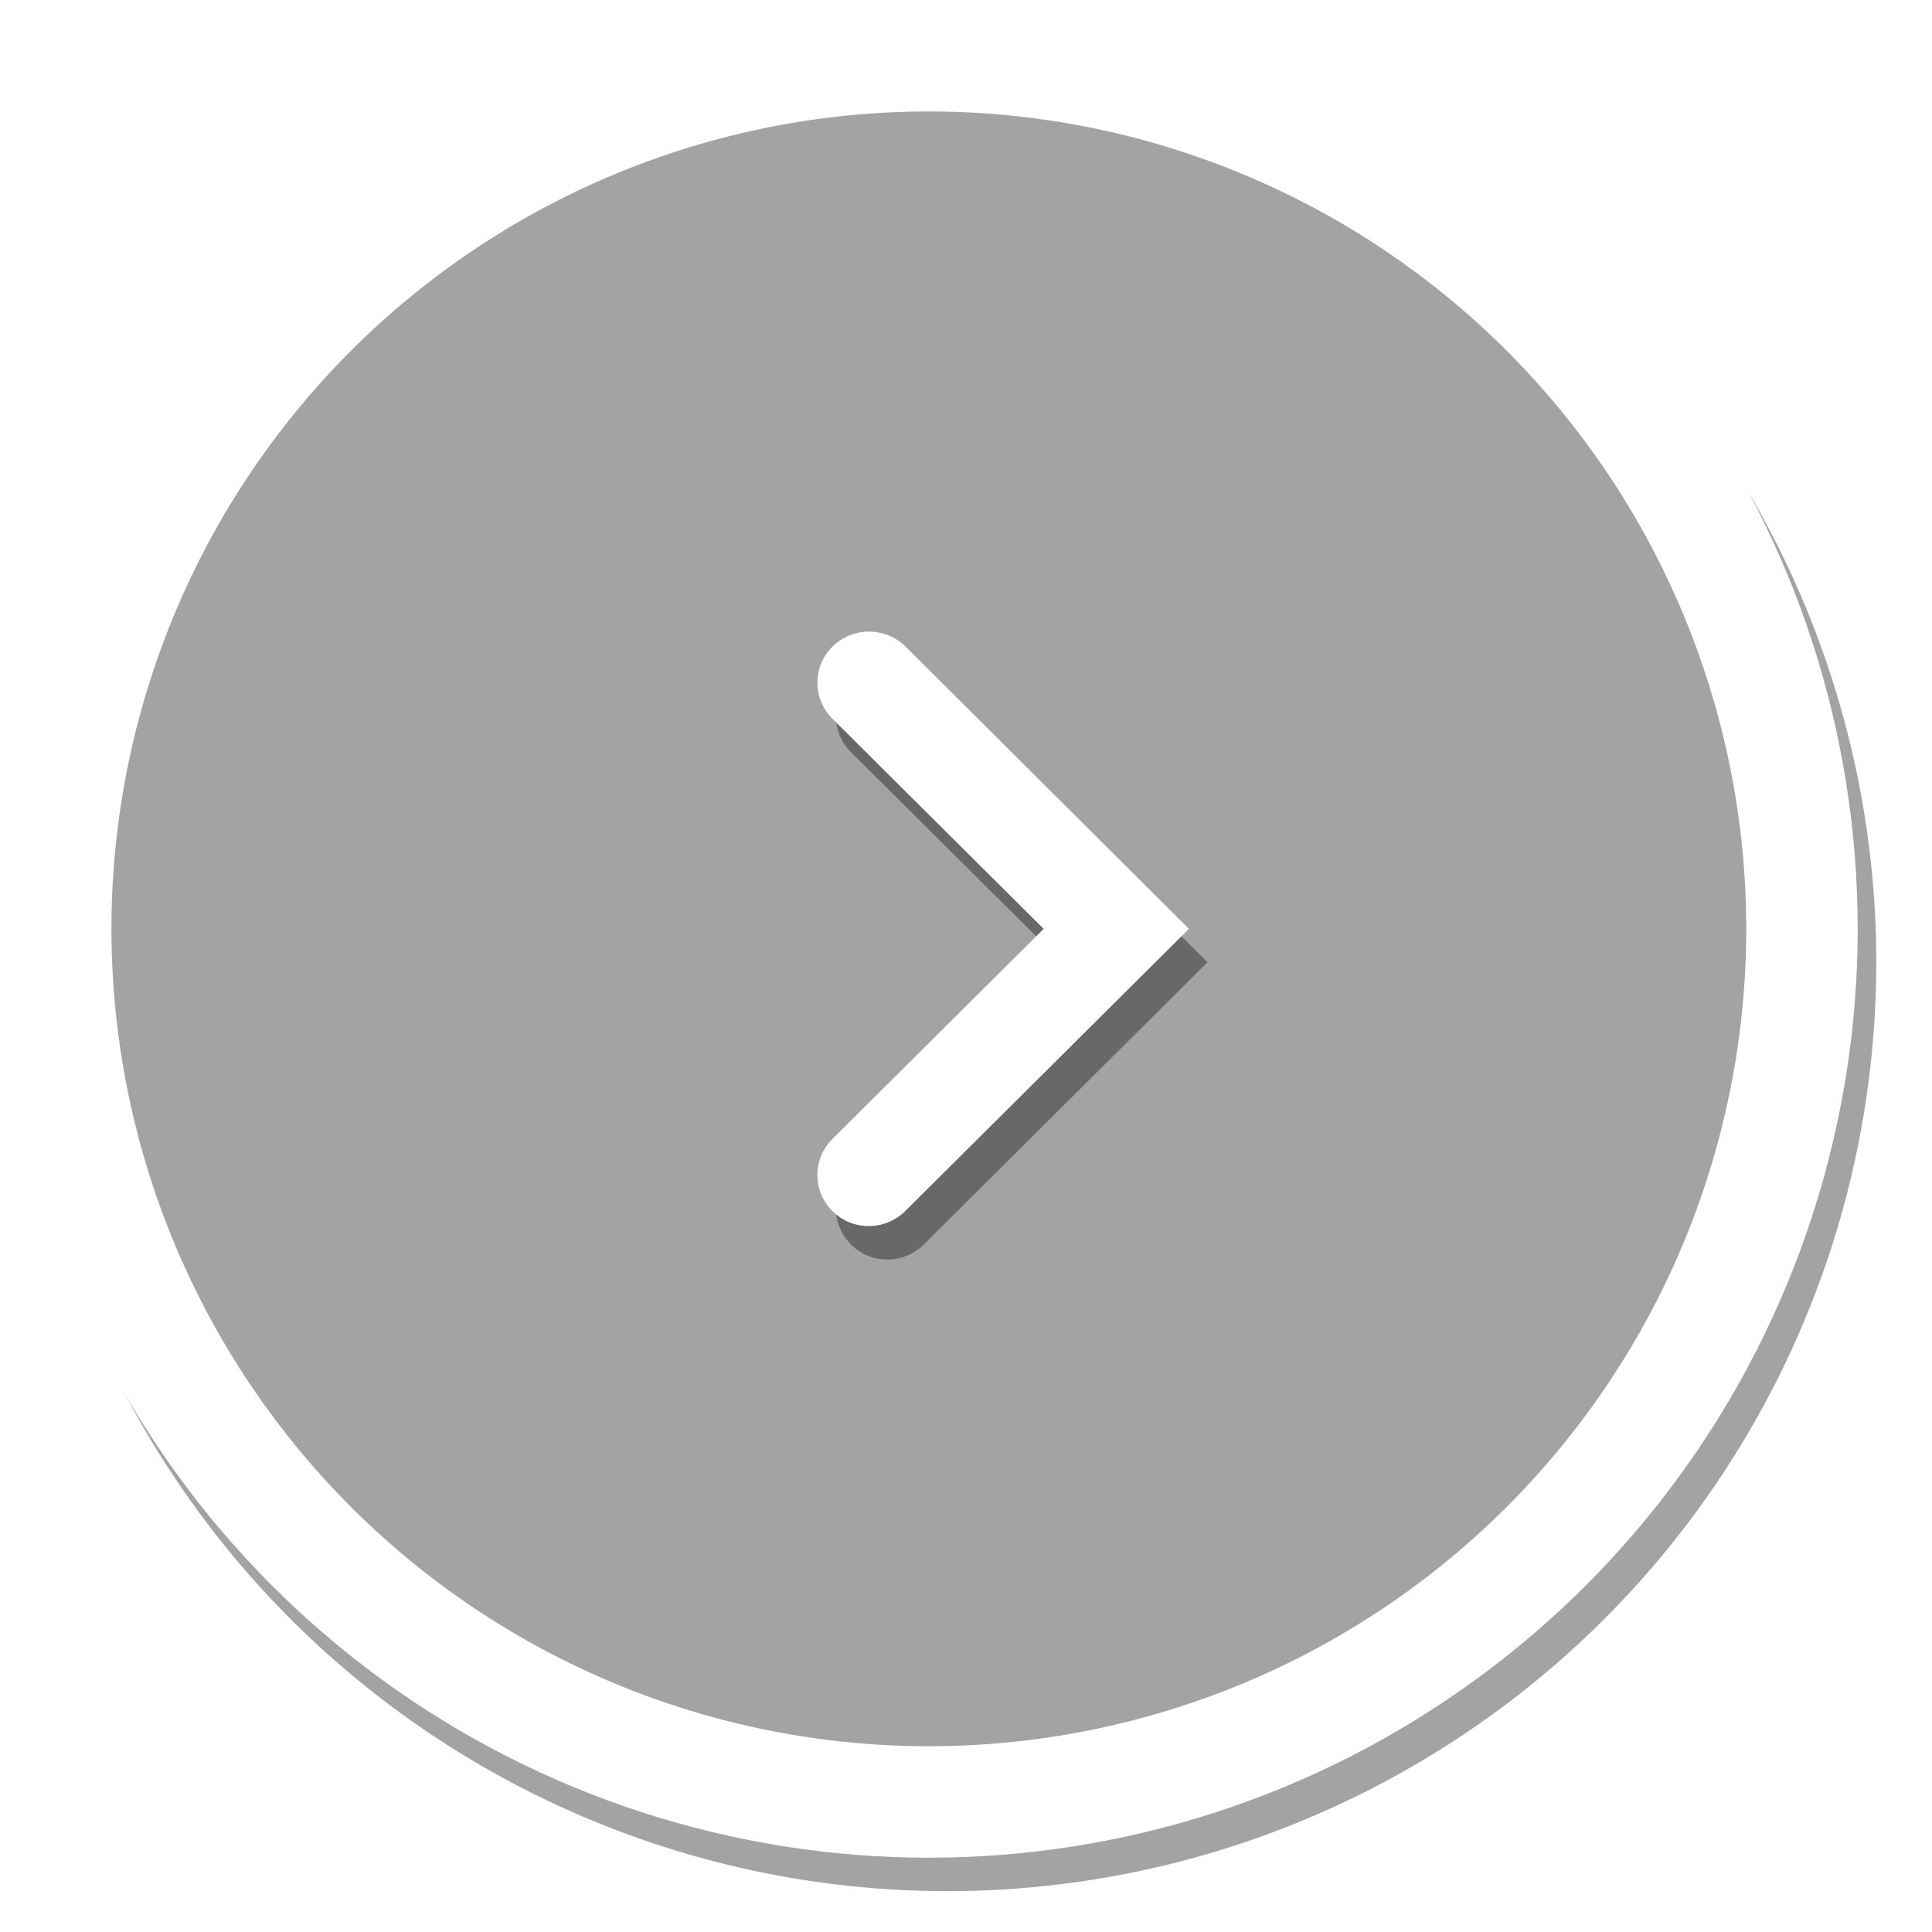 <svg xmlns="http://www.w3.org/2000/svg" xmlns:xlink="http://www.w3.org/1999/xlink" width="52" height="52" viewBox="0 0 52 52"><defs><path id="a" d="M1405 3655a25 25 0 1 1 0 50 25 25 0 0 1 0-50z"/><path id="b" d="M1403.39 3688c.35 0 .71-.14.98-.41l7.63-7.59-7.63-7.6a1.4 1.4 0 0 0-1.96 0c-.54.53-.55 1.4-.01 1.94l5.69 5.66-5.69 5.66c-.54.54-.53 1.41.01 1.94.27.27.62.4.98.4z"/><mask id="d" width="2" height="2" x="-1" y="-1"><path fill="#fff" d="M1379.9 3654.9h50.2v50.2h-50.2z"/><use xlink:href="#a"/></mask><filter id="c" width="72.7" height="73.1" x="1369.9" y="3644.9" filterUnits="userSpaceOnUse"><feOffset dx=".5" dy=".9" in="SourceGraphic" result="FeOffset1058Out"/><feGaussianBlur in="FeOffset1058Out" result="FeGaussianBlur1059Out" stdDeviation="0.4 0.4"/></filter><clipPath id="e"><use fill="#fff" xlink:href="#a"/></clipPath><mask id="g" width="2.02" height="2.01" x="-1.01" y="-1.01"><path fill="#fff" d="M1401.93 3671.93h10.17v16.17h-10.17z"/><use xlink:href="#b"/></mask><filter id="f" width="32.67" height="39.07" x="1391.93" y="3661.93" filterUnits="userSpaceOnUse"><feOffset dx=".5" dy=".9" in="SourceGraphic" result="FeOffset1075Out"/><feGaussianBlur in="FeOffset1075Out" result="FeGaussianBlur1076Out" stdDeviation="0.4 0.4"/></filter></defs><desc>Generated with Avocode.</desc><g transform="translate(-1380 -3655)"><g filter="url(#c)"><use fill="none" stroke="#000" stroke-opacity=".36" stroke-width=".2" mask="url(&quot;#d&quot;)" xlink:href="#a"/><use fill-opacity=".36" xlink:href="#a"/></g><use fill="#fff" fill-opacity="0" stroke="#fff" stroke-miterlimit="50" stroke-width="6" clip-path="url(&quot;#e&quot;)" xlink:href="#a"/></g><g transform="translate(-1380 -3655)"><g filter="url(#f)"><use fill="none" stroke="#000" stroke-opacity=".36" stroke-width=".2" mask="url(&quot;#g&quot;)" xlink:href="#b"/><use fill-opacity=".36" xlink:href="#b"/></g><use fill="#fff" xlink:href="#b"/></g></svg>